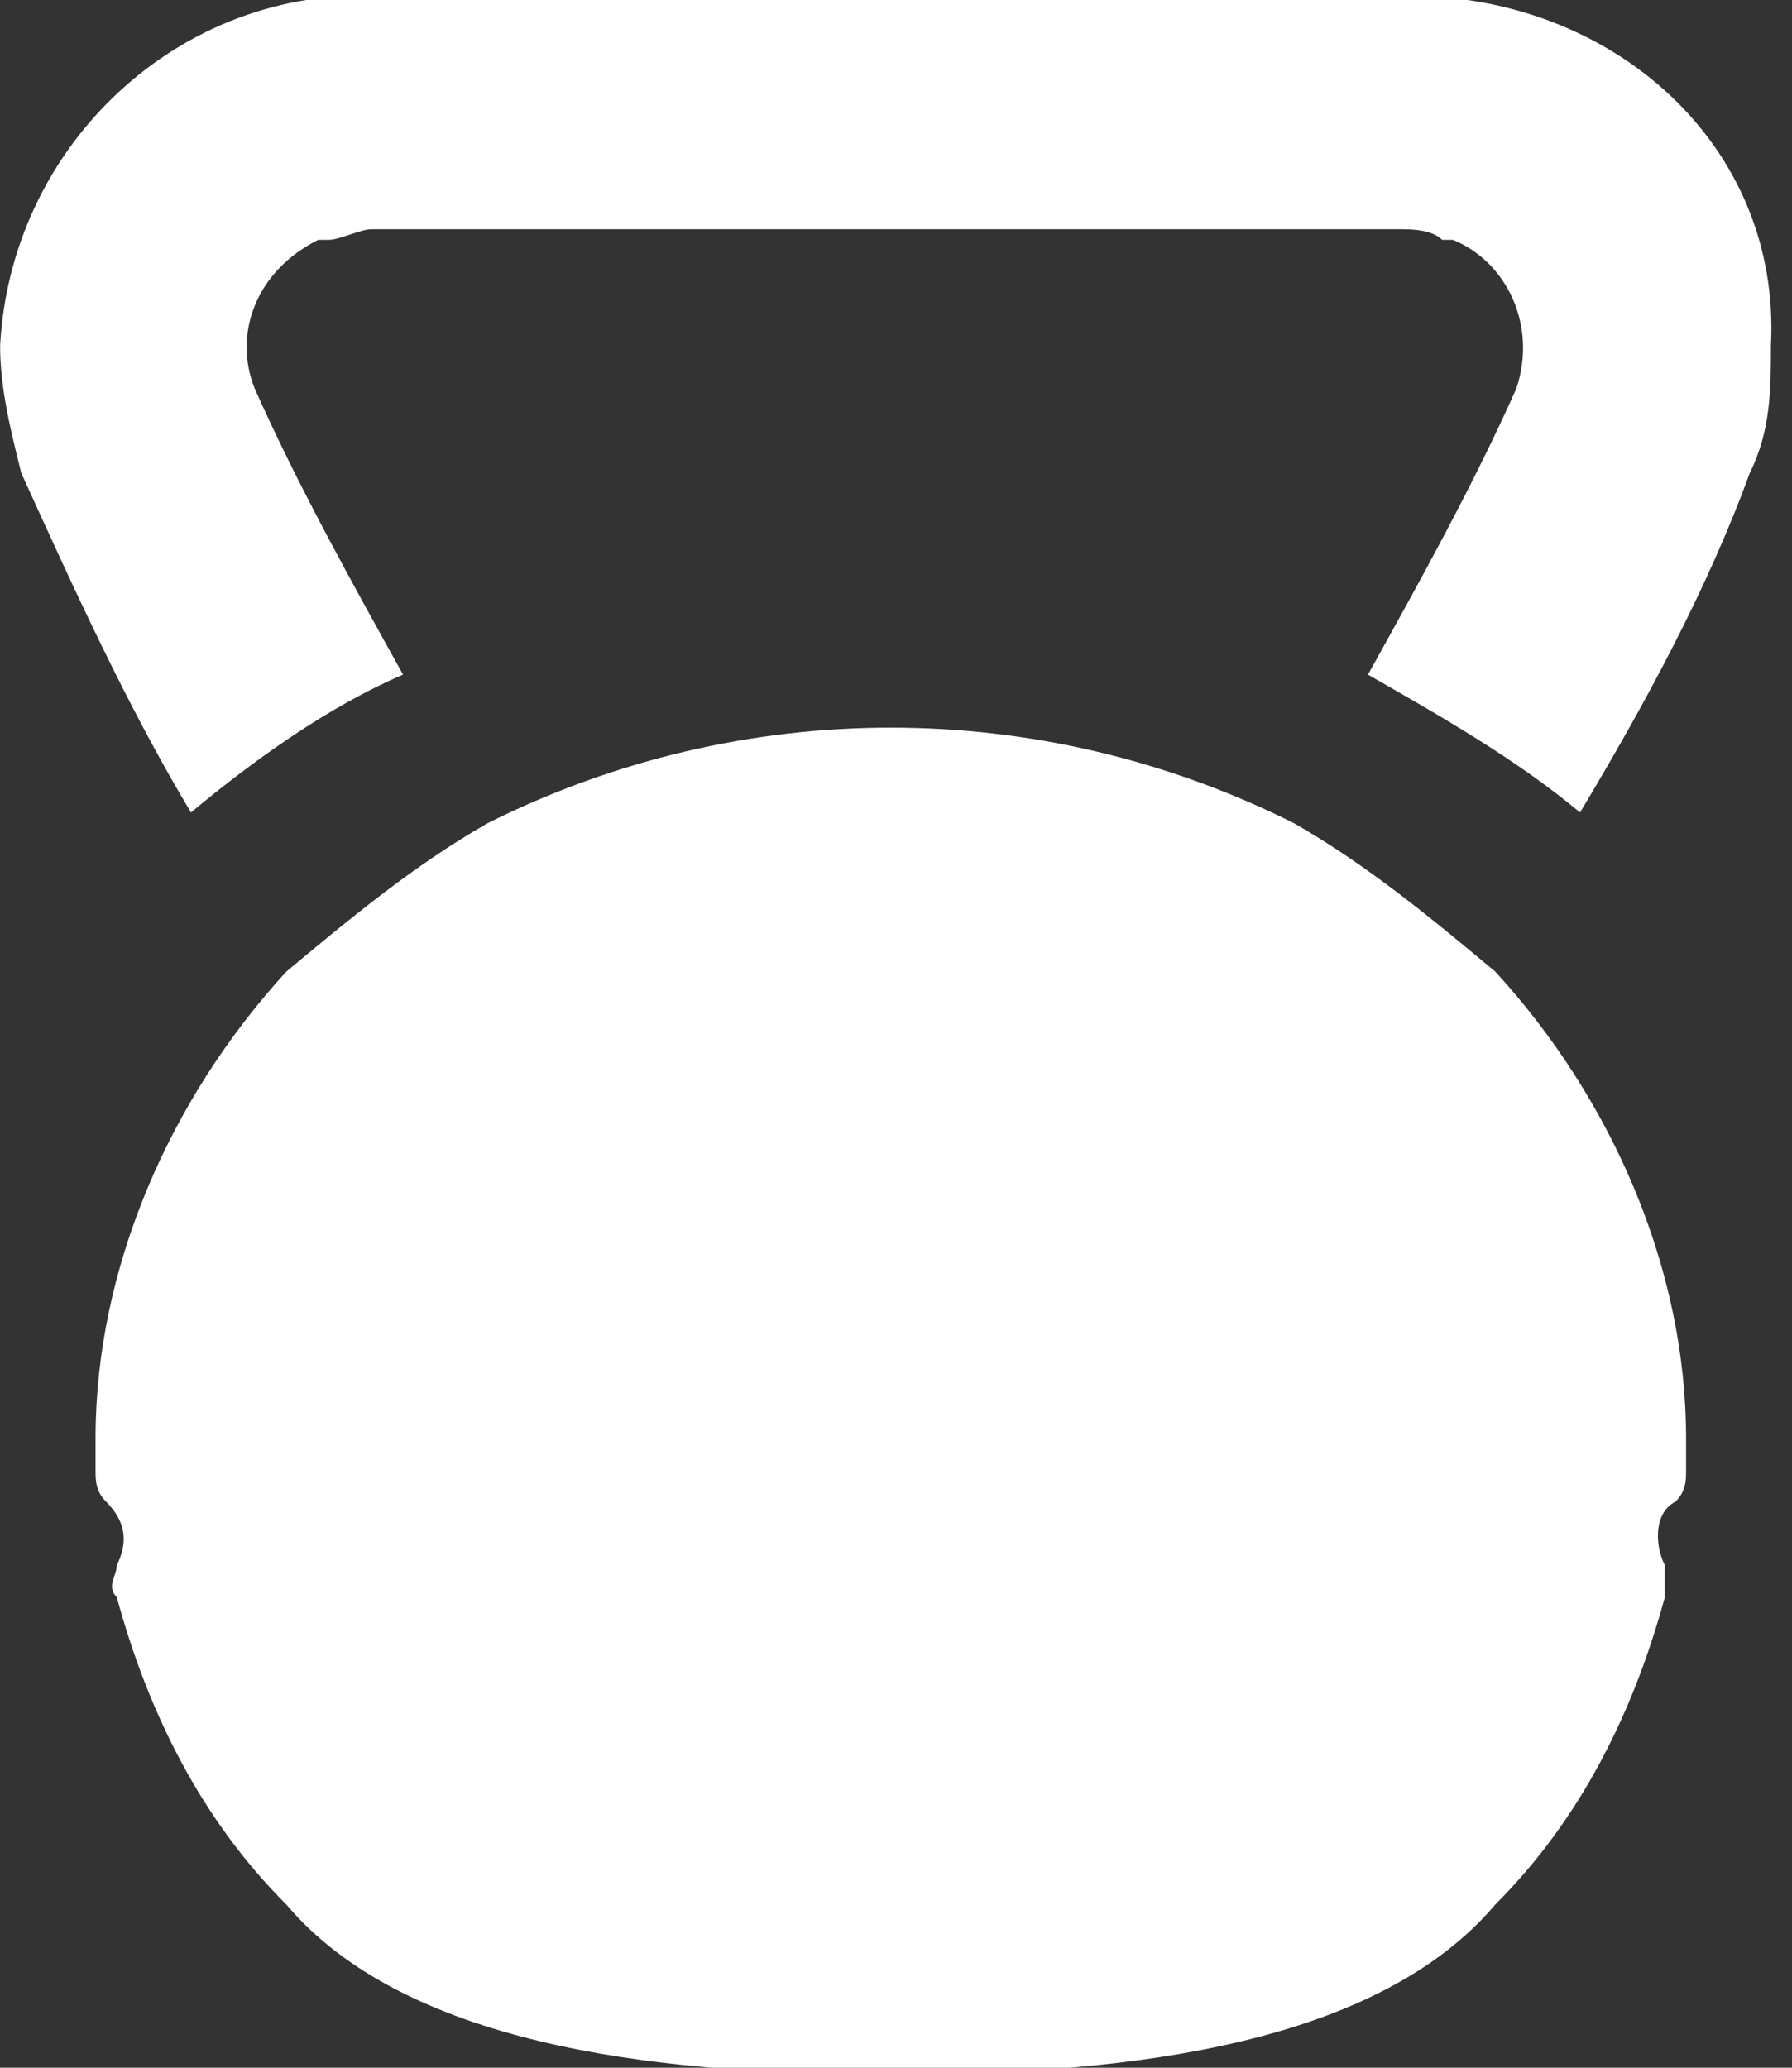 <?xml version="1.0" encoding="utf-8"?>
<!-- Generator: Adobe Illustrator 27.3.0, SVG Export Plug-In . SVG Version: 6.00 Build 0)  -->
<svg version="1.1" id="Layer_1" xmlns="http://www.w3.org/2000/svg" xmlns:xlink="http://www.w3.org/1999/xlink" x="0px" y="0px"
	 viewBox="0 0 16.9 19.5" style="enable-background:new 0 0 16.9 19.5;" xml:space="preserve">
<rect x="0" y="0" width="16.9" height="19.5" fill="#333333" stroke="none"/>
<style type="text/css">
	.st0{fill:#FFFFFF;}
	.st1{opacity:0.5;fill:#FFFFFF;}
	.st2{opacity:0.5;fill:#2D2D2D;}
	.st3{opacity:0.6;enable-background:new    ;}
	.st4{opacity:0.5;fill:#E5E5E5;enable-background:new    ;}
	.st5{fill:#2C2C2C;}
	.st6{fill:#397234;}
	.st7{fill:#E5E5E5;}
	.st8{clip-path:url(#SVGID_00000088100630208296088370000014983227532611504317_);}
	.st9{fill:#2D2D2D;}
	.st10{opacity:0.5;}
	.st11{fill:#A5A5A5;}
	.st12{enable-background:new    ;}
	.st13{clip-path:url(#SVGID_00000170248153196744434080000007288772899500200631_);}
</style>
<g id="Group_6751" transform="translate(-52.299 -639.538)">
	<path id="Path_6046_00000172422195422689566090000003543995101309453493_" class="st0" d="M64.5,647.3c-1.2-0.6-2.5-0.9-3.8-0.9
		c-1.3,0-2.6,0.3-3.8,0.9c-0.7,0.4-1.3,0.9-1.9,1.4c-1.1,1.2-1.8,2.8-1.8,4.4c0,0.1,0,0.2,0,0.3c0,0.1,0,0.2,0.1,0.3
		c0.2,0.2,0.2,0.4,0.1,0.6c0,0.1-0.1,0.2,0,0.3c0.3,1.1,0.8,2.1,1.6,2.9c1.1,1.3,3.4,1.6,5.6,1.6h0.2c2.2,0,4.5-0.3,5.6-1.6
		c0.8-0.8,1.3-1.8,1.6-2.9c0-0.1,0-0.2,0-0.3c-0.1-0.2-0.1-0.5,0.1-0.6c0.1-0.1,0.1-0.2,0.1-0.3c0-0.1,0-0.2,0-0.3
		c0-1.6-0.7-3.2-1.8-4.4C65.8,648.2,65.2,647.7,64.5,647.3"/>
	<path id="Path_6047_00000019676723130237807940000014793827835702342280_" class="st0" d="M65.6,639.5h-9.7
		c-1.9-0.1-3.5,1.4-3.6,3.3c0,0.4,0.1,0.8,0.2,1.2c0.5,1.1,1,2.2,1.6,3.2c0.6-0.5,1.3-1,2-1.3c-0.5-0.9-1-1.8-1.4-2.7
		c-0.2-0.5,0-1.1,0.6-1.4c0,0,0.1,0,0.1,0c0.1,0,0.3-0.1,0.4-0.1h9.7c0.1,0,0.3,0,0.4,0.1c0,0,0.1,0,0.1,0c0.5,0.2,0.8,0.8,0.6,1.4
		c-0.4,0.9-0.9,1.8-1.4,2.7c0.7,0.4,1.4,0.8,2,1.3c0.6-1,1.2-2.1,1.6-3.2c0.2-0.4,0.2-0.8,0.2-1.2C69.1,640.9,67.5,639.5,65.6,639.5
		"/>
</g>
</svg>
